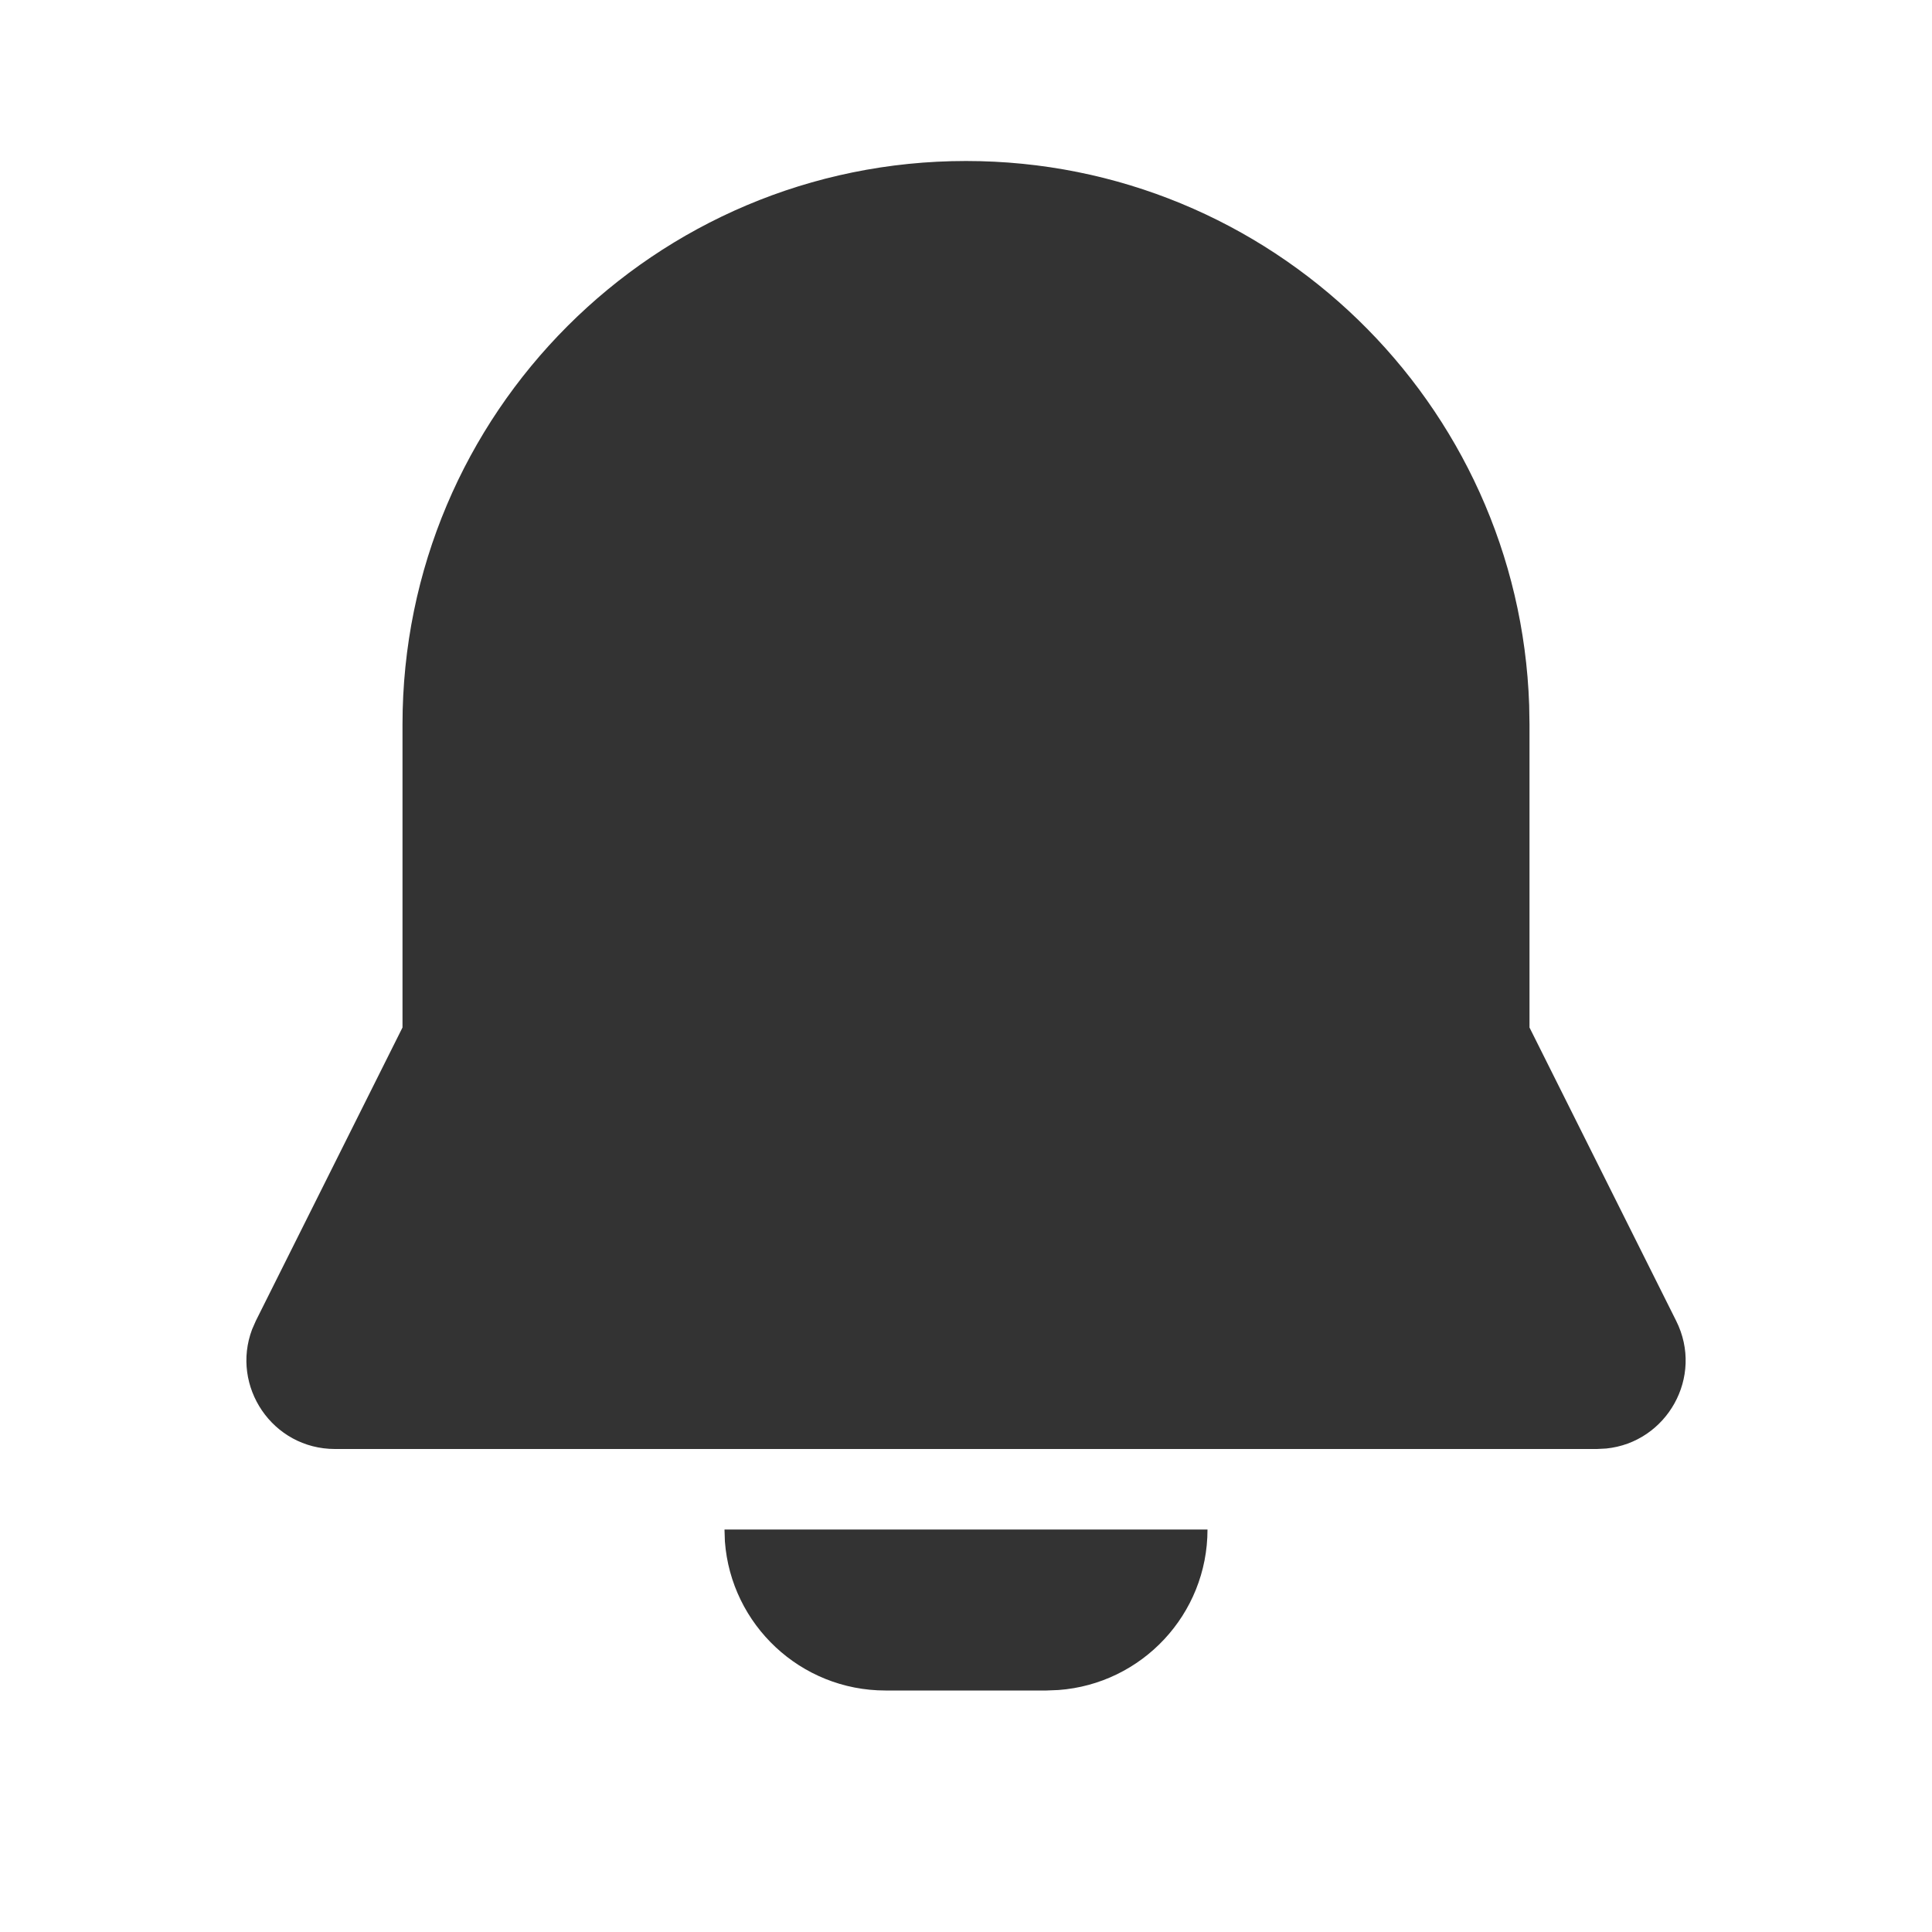 <svg width="24" height="24" viewBox="0 0 24 24" fill="none" xmlns="http://www.w3.org/2000/svg">
<g clip-path="url(#clip0_1980_4042)">
<path d="M15 19C15 20.054 14.184 20.918 13.149 20.994L13 21H11C9.946 21 9.082 20.184 9.005 19.149L9 19H15ZM12 2C15.786 2 18.869 5.005 18.996 8.759L19 9V12.764L20.822 16.408C21.171 17.105 20.705 17.918 19.953 17.994L19.838 18H4.162C3.383 18 2.864 17.22 3.132 16.513L3.178 16.408L5 12.764V9C5 5.134 8.134 2 12 2Z" fill="#333333"/>
</g>
<defs>
<clipPath id="clip0_1980_4042">
<rect width="24" height="24" fill="white"/>
</clipPath>
</defs>
</svg>

